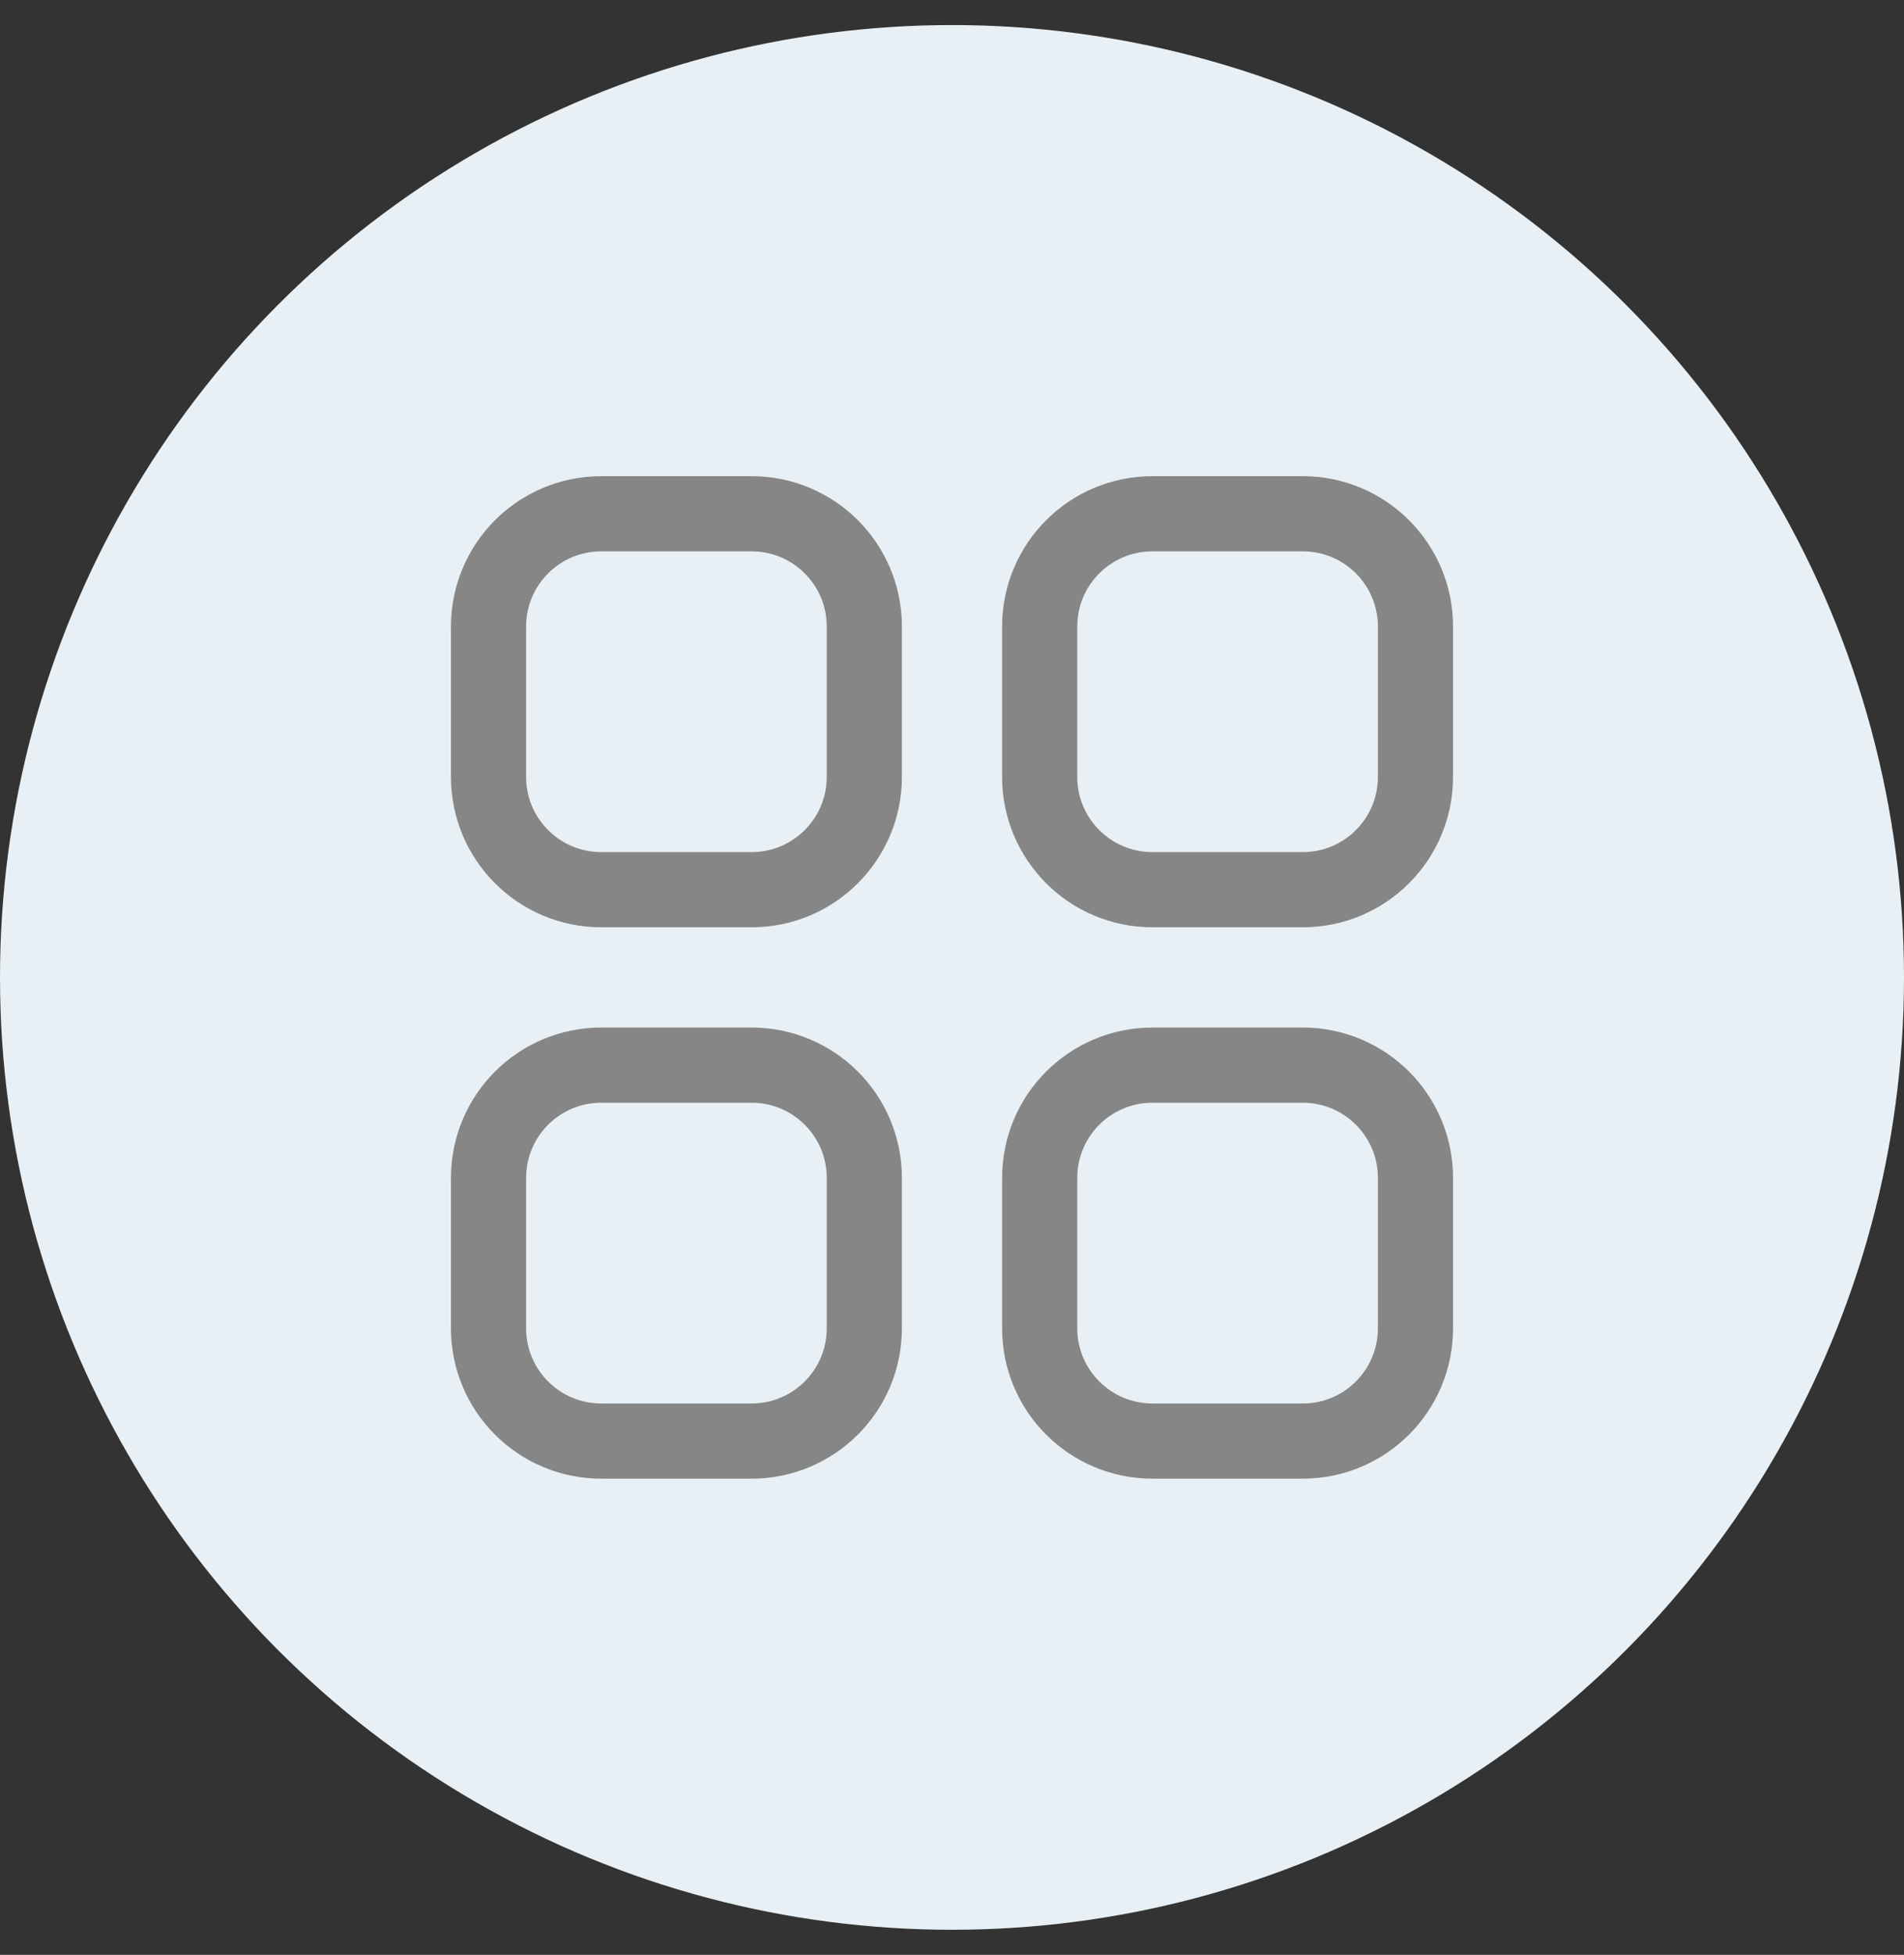 <svg width="38" height="39" viewBox="0 0 38 39" fill="none" xmlns="http://www.w3.org/2000/svg">
<rect x="0" y="0" width="38" height="39" fill="#333333" stroke="none"/>
<circle cx="19" cy="19.5" r="19" fill="#E8F0F5"/>
<path d="M15 10.25H12C10.757 10.25 9.75 11.257 9.75 12.5V15.5C9.75 16.743 10.757 17.75 12 17.75H15C16.243 17.75 17.25 16.743 17.25 15.5V12.5C17.25 11.257 16.243 10.25 15 10.25Z" stroke="#868686" stroke-width="1.5"/>
<path d="M26 10.25H23C21.757 10.25 20.75 11.257 20.75 12.5V15.5C20.75 16.743 21.757 17.75 23 17.75H26C27.243 17.75 28.25 16.743 28.25 15.5V12.5C28.25 11.257 27.243 10.25 26 10.25Z" stroke="#868686" stroke-width="1.5"/>
<path d="M26 21.25H23C21.757 21.25 20.75 22.257 20.75 23.5V26.5C20.75 27.743 21.757 28.75 23 28.75H26C27.243 28.75 28.25 27.743 28.25 26.5V23.5C28.25 22.257 27.243 21.25 26 21.25Z" stroke="#868686" stroke-width="1.5"/>
<path d="M15 21.25H12C10.757 21.25 9.75 22.257 9.75 23.5V26.5C9.75 27.743 10.757 28.75 12 28.75H15C16.243 28.75 17.25 27.743 17.25 26.5V23.5C17.25 22.257 16.243 21.25 15 21.25Z" stroke="#868686" stroke-width="1.5"/>
</svg>
